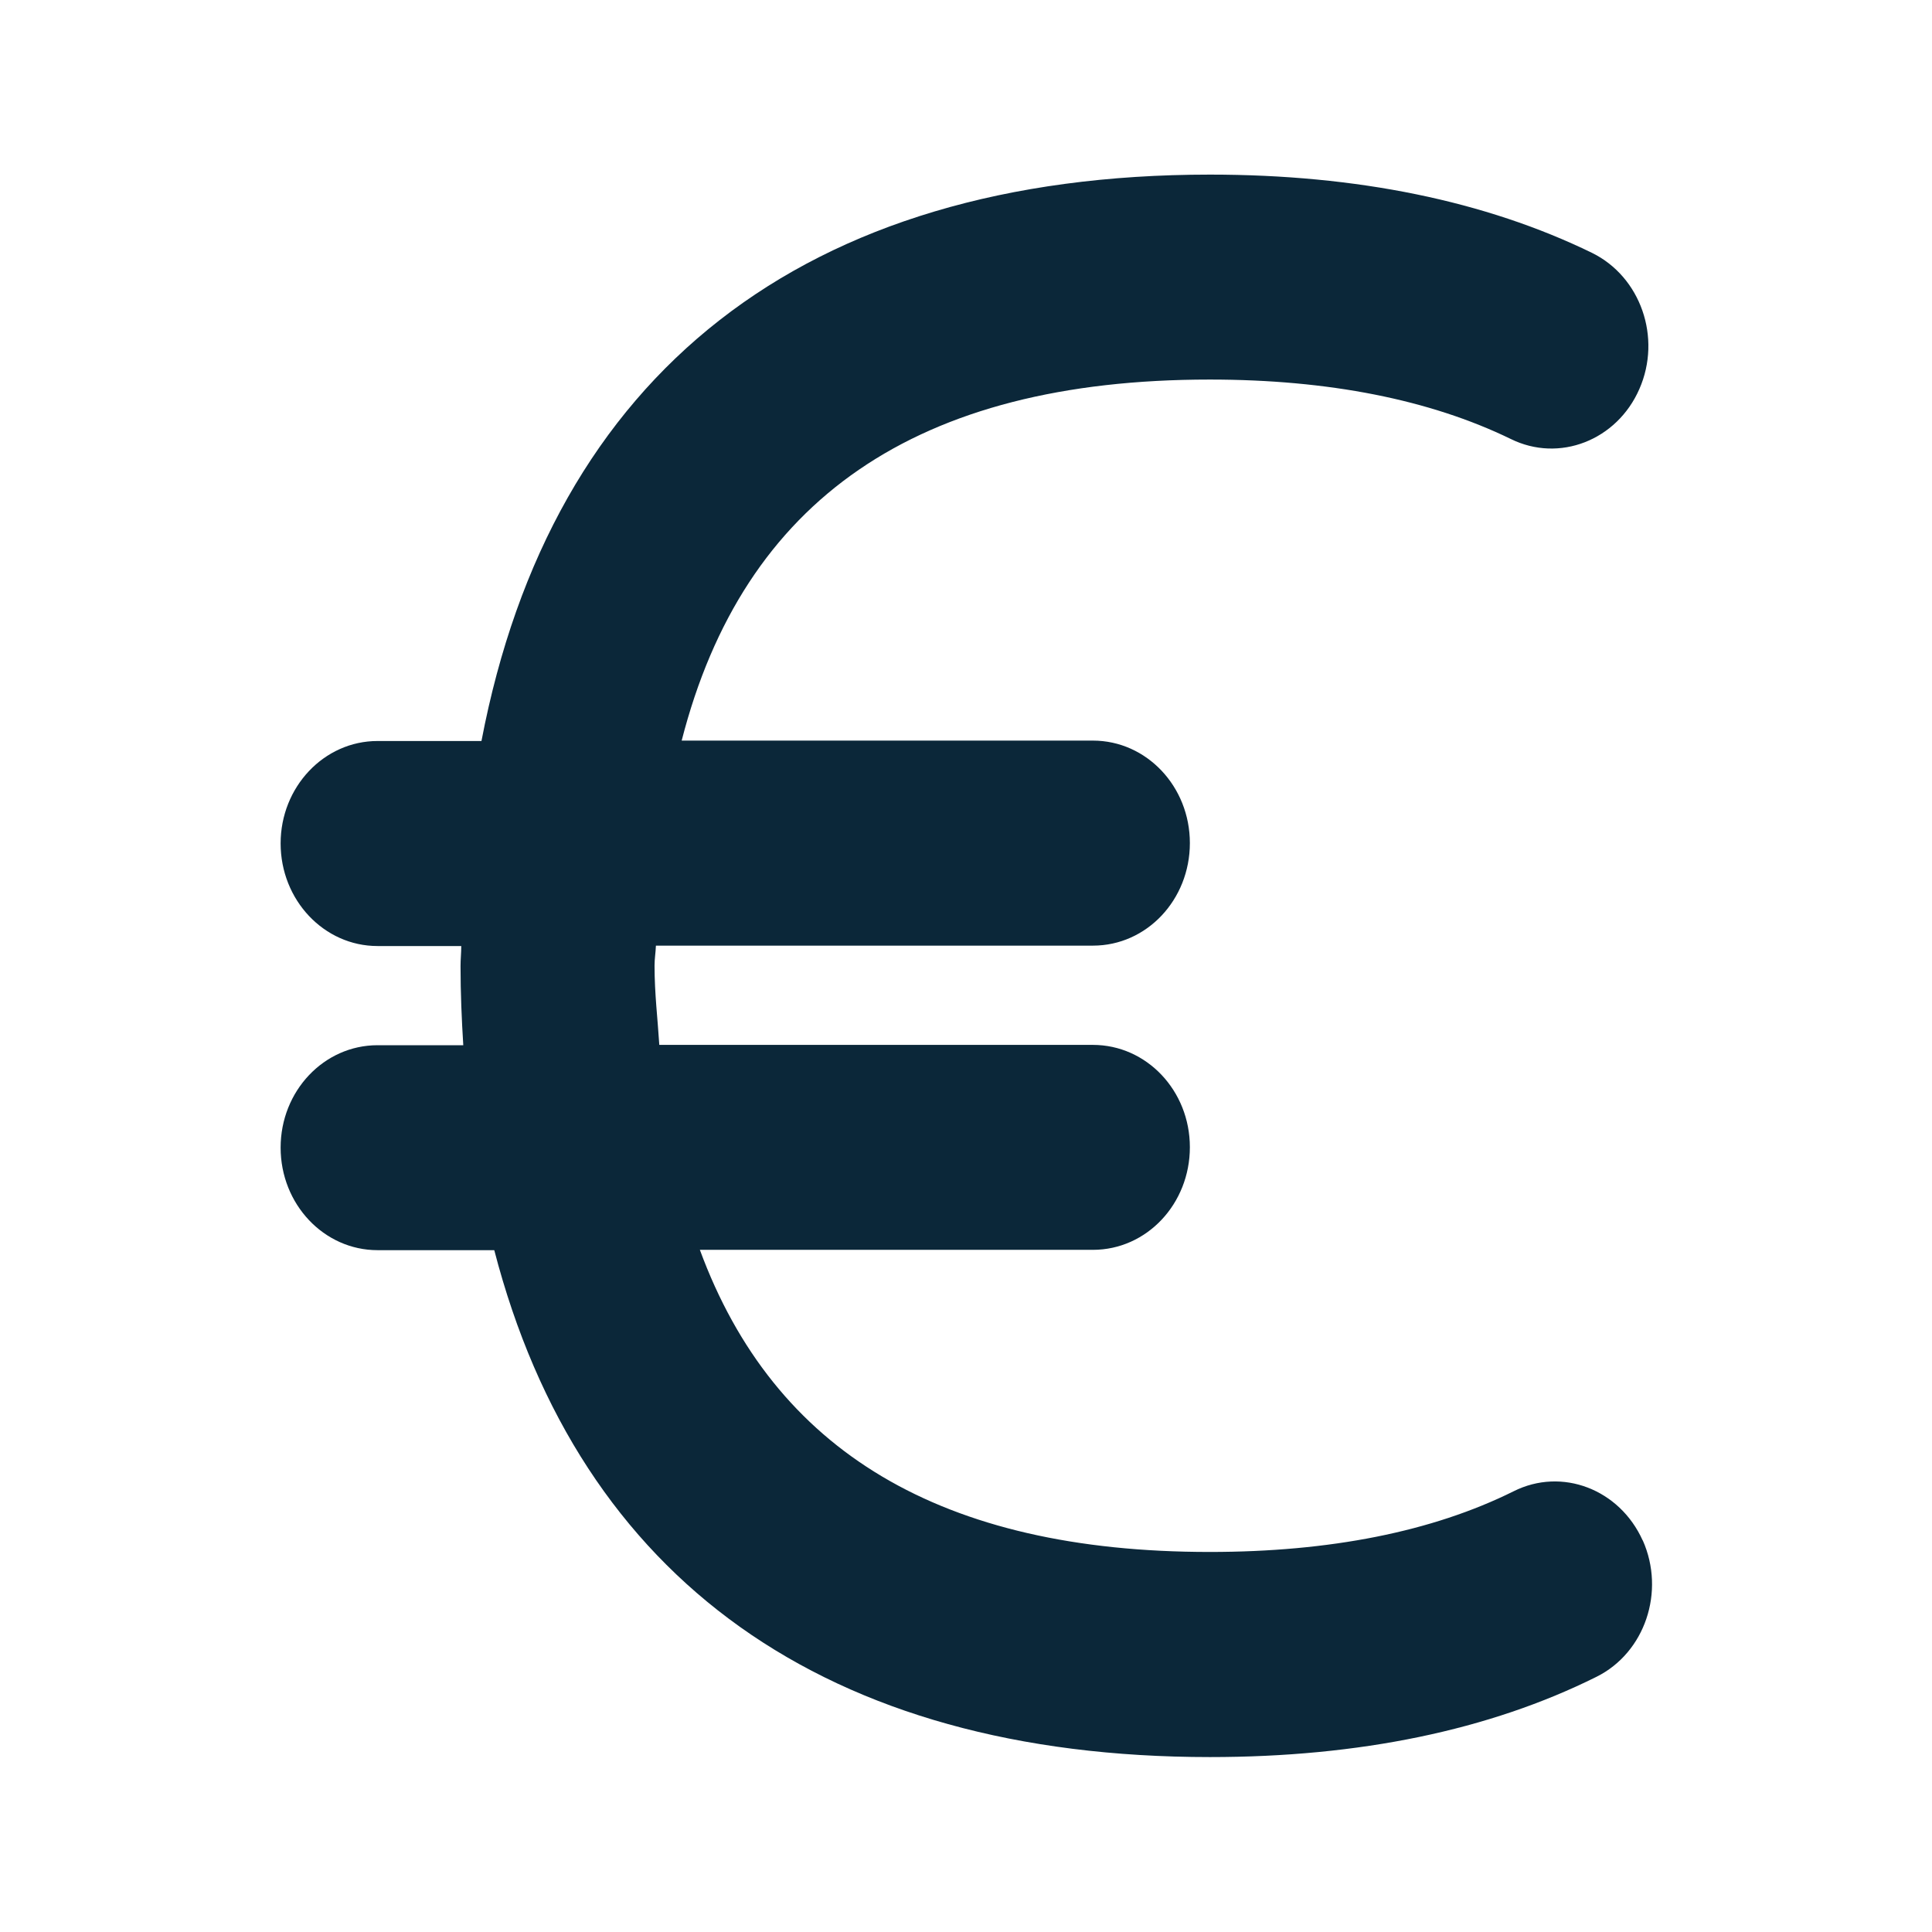 <svg xmlns="http://www.w3.org/2000/svg" width="24" height="24" fill="none"><path fill="#0B2739" d="M20.406 19.136c-.286-.636-1.003-.913-1.605-.61-1.009.501-2.28.753-3.774.753-3.33 0-5.411-1.249-6.333-3.753h4.882c.67 0 1.205-.572 1.205-1.275s-.538-1.271-1.205-1.271H8.19c-.02-.325-.059-.633-.059-.984 0-.09.014-.162.017-.249h5.429c.669 0 1.204-.571 1.204-1.274S14.243 9.2 13.576 9.2H8.468c.768-2.995 2.919-4.485 6.56-4.485 1.477 0 2.734.25 3.737.737.605.3 1.322.017 1.6-.62.28-.638.016-1.394-.589-1.691-1.322-.644-2.918-.972-4.745-.972-5.05 0-8.179 2.476-9.05 7.036H4.69c-.666 0-1.204.572-1.204 1.272 0 .703.538 1.275 1.204 1.275h1.04c0 .084-.009.162-.009.249 0 .336.014.661.034.983H4.69c-.666 0-1.204.569-1.204 1.272s.538 1.274 1.204 1.274H6.14c1.06 4.087 4.12 6.297 8.891 6.297 1.855 0 3.468-.333 4.801-.997.603-.3.858-1.059.575-1.695"/></svg>